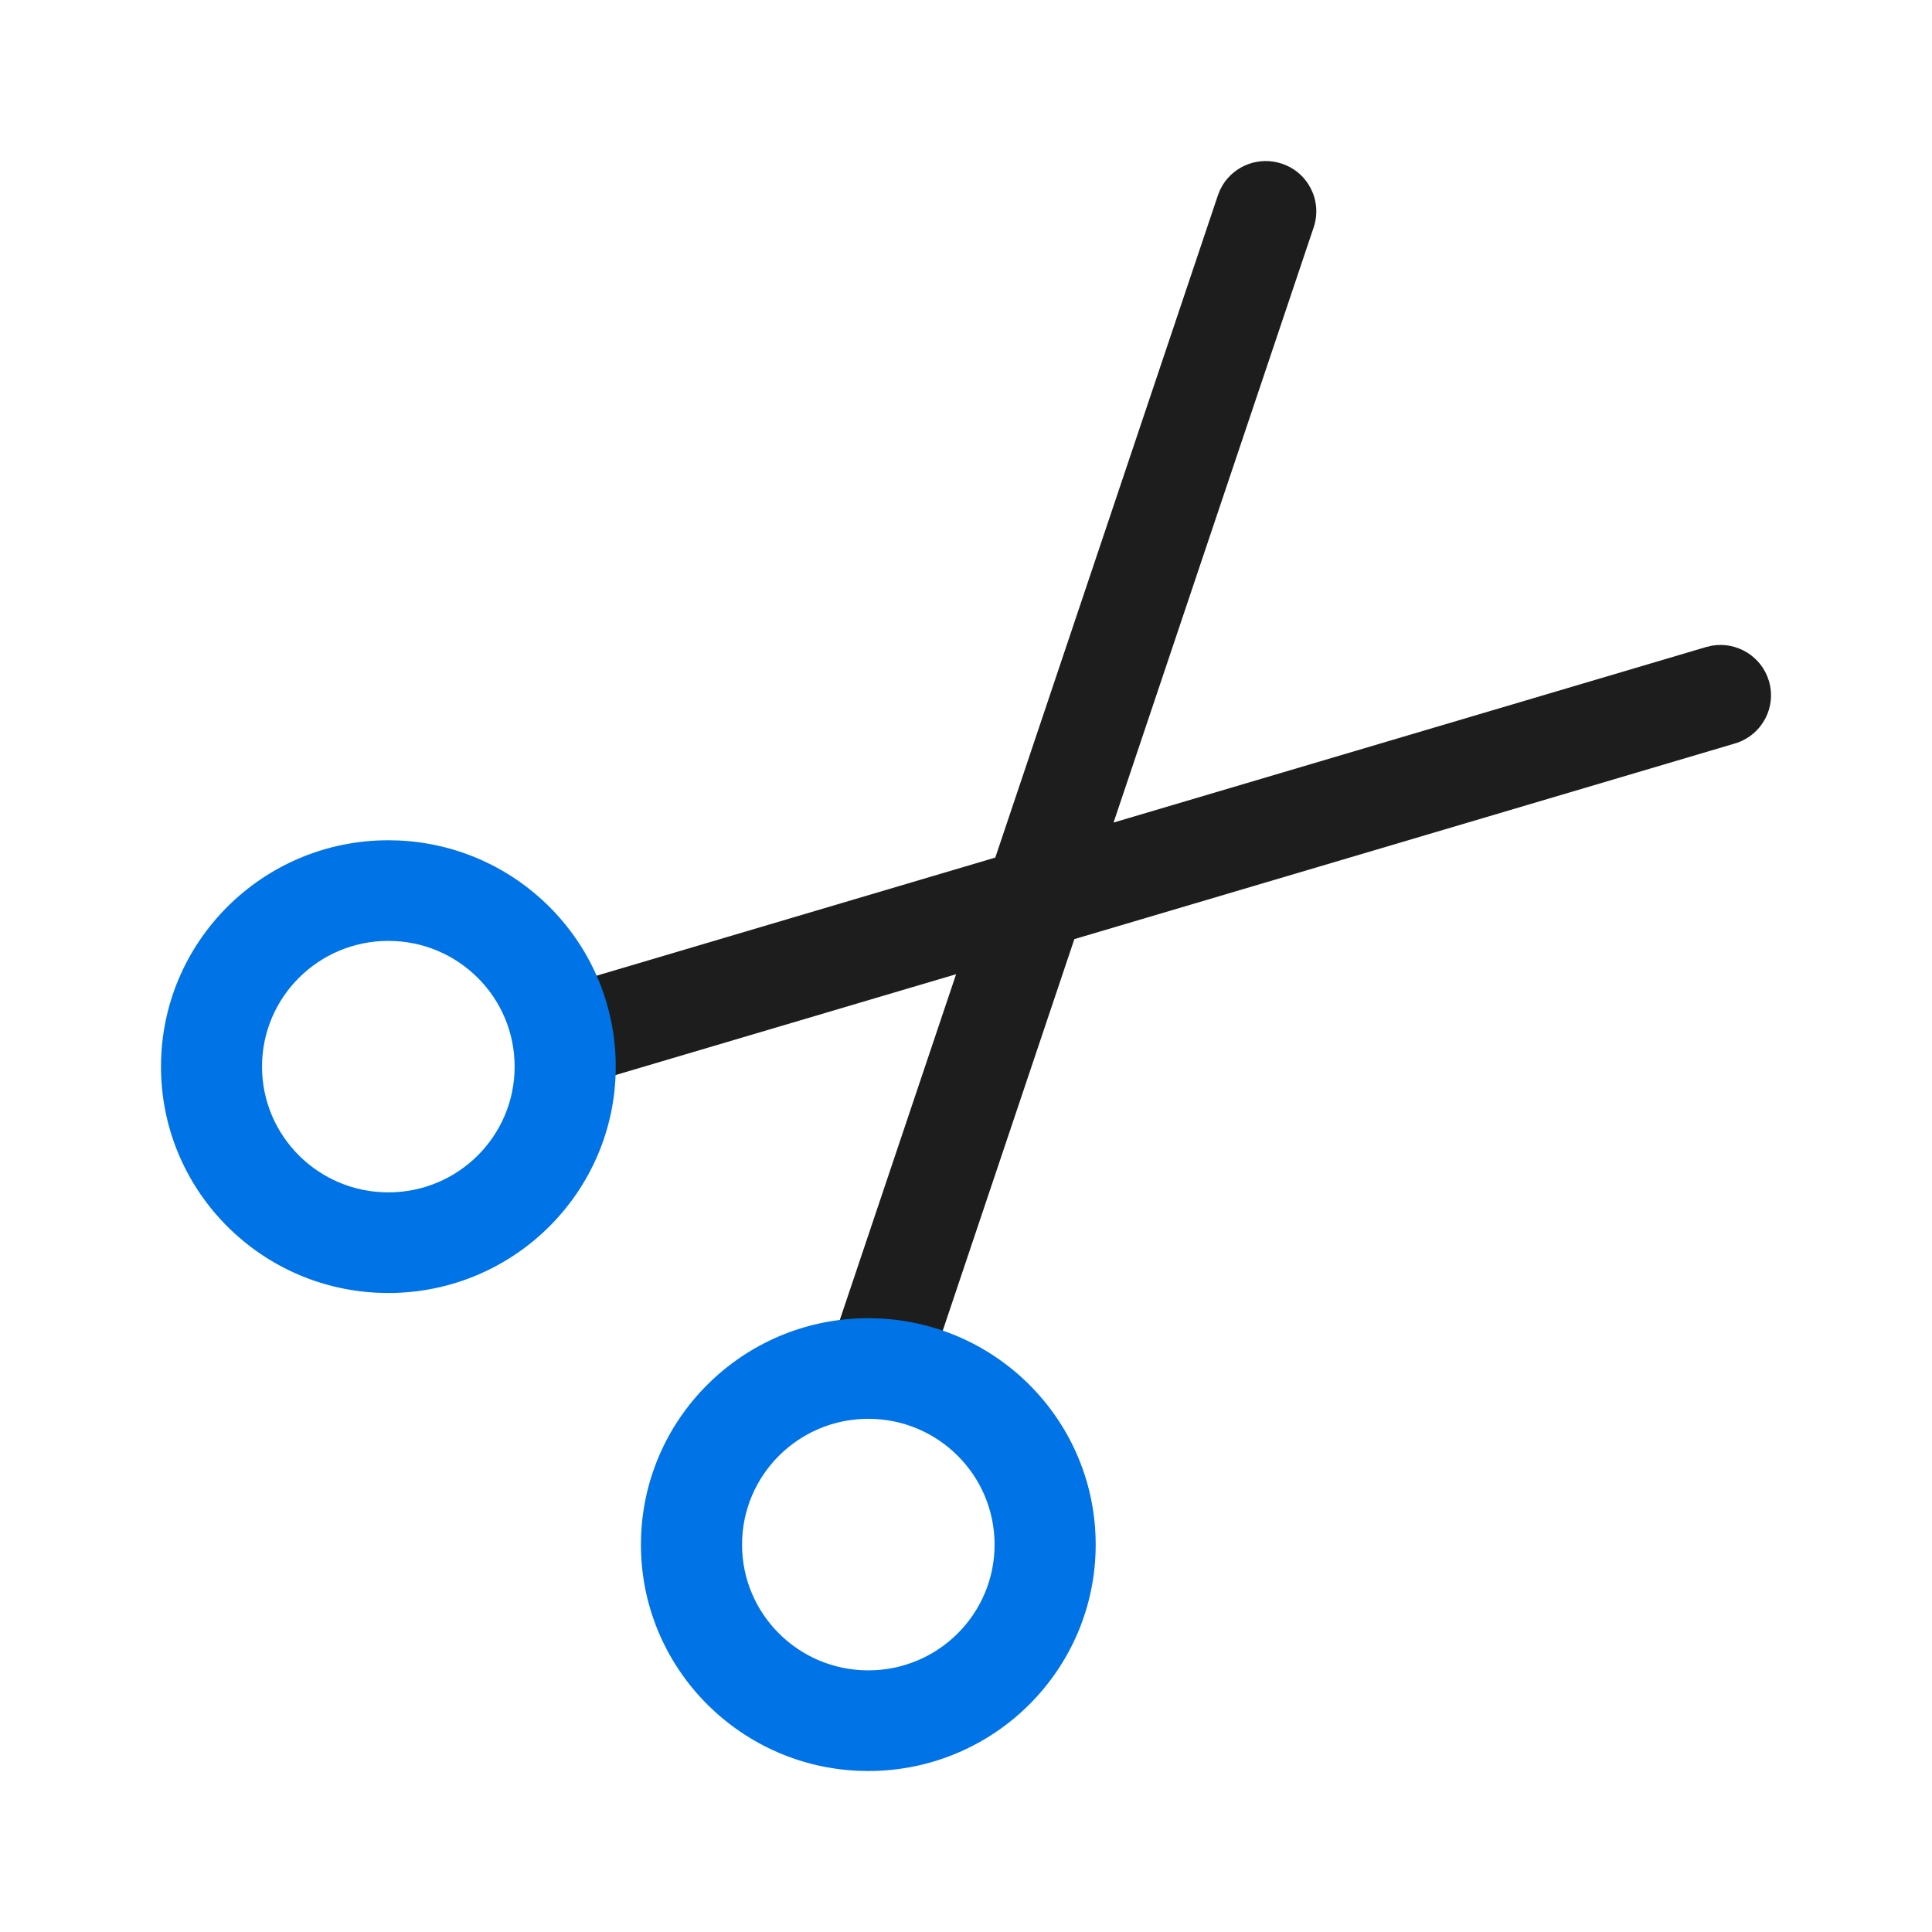 <svg width="24" height="24" viewBox="0 0 24 24" fill="none" xmlns="http://www.w3.org/2000/svg">
<g clip-path="url(#clip0_40_1976)">
<path fill-rule="evenodd" clip-rule="evenodd" d="M15.156 2.359L15.129 2.427L12.364 10.653L6.926 12.264C6.594 12.363 6.405 12.711 6.503 13.041C6.595 13.349 6.903 13.533 7.213 13.479L7.284 13.462L11.877 12.102L10.349 16.645C10.239 16.973 10.416 17.327 10.745 17.437C11.05 17.538 11.378 17.393 11.512 17.11L11.539 17.042L13.346 11.666L21.551 9.236C21.883 9.138 22.073 8.79 21.974 8.459C21.882 8.152 21.574 7.967 21.265 8.021L21.193 8.038L13.833 10.218L16.319 2.824C16.429 2.496 16.252 2.142 15.923 2.033C15.641 1.939 15.34 2.055 15.19 2.296L15.156 2.359Z" fill="#1D1D1D"/>
<path fill-rule="evenodd" clip-rule="evenodd" d="M10.787 16.375C9.227 16.375 7.962 17.634 7.962 19.188C7.962 20.696 9.156 21.928 10.654 21.997L10.787 22C12.346 22 13.611 20.741 13.611 19.188C13.611 17.679 12.418 16.447 10.919 16.378L10.787 16.375ZM10.787 17.625C11.653 17.625 12.355 18.325 12.355 19.188C12.355 20.05 11.653 20.75 10.787 20.75C9.92 20.75 9.218 20.05 9.218 19.188C9.218 18.325 9.92 17.625 10.787 17.625ZM4.824 10.438C3.265 10.438 2 11.697 2 13.25C2 14.759 3.193 15.99 4.691 16.059L4.824 16.062C6.384 16.062 7.649 14.803 7.649 13.25C7.649 11.741 6.455 10.51 4.957 10.441L4.824 10.438ZM4.824 11.688C5.691 11.688 6.393 12.387 6.393 13.25C6.393 14.113 5.691 14.812 4.824 14.812C3.958 14.812 3.255 14.113 3.255 13.25C3.255 12.387 3.958 11.688 4.824 11.688Z" fill="#0073E6"/>
</g>
<defs>
<clipPath id="clip0_40_1976">
<rect width="24" height="24" fill="white"/>
</clipPath>
</defs>
</svg>
